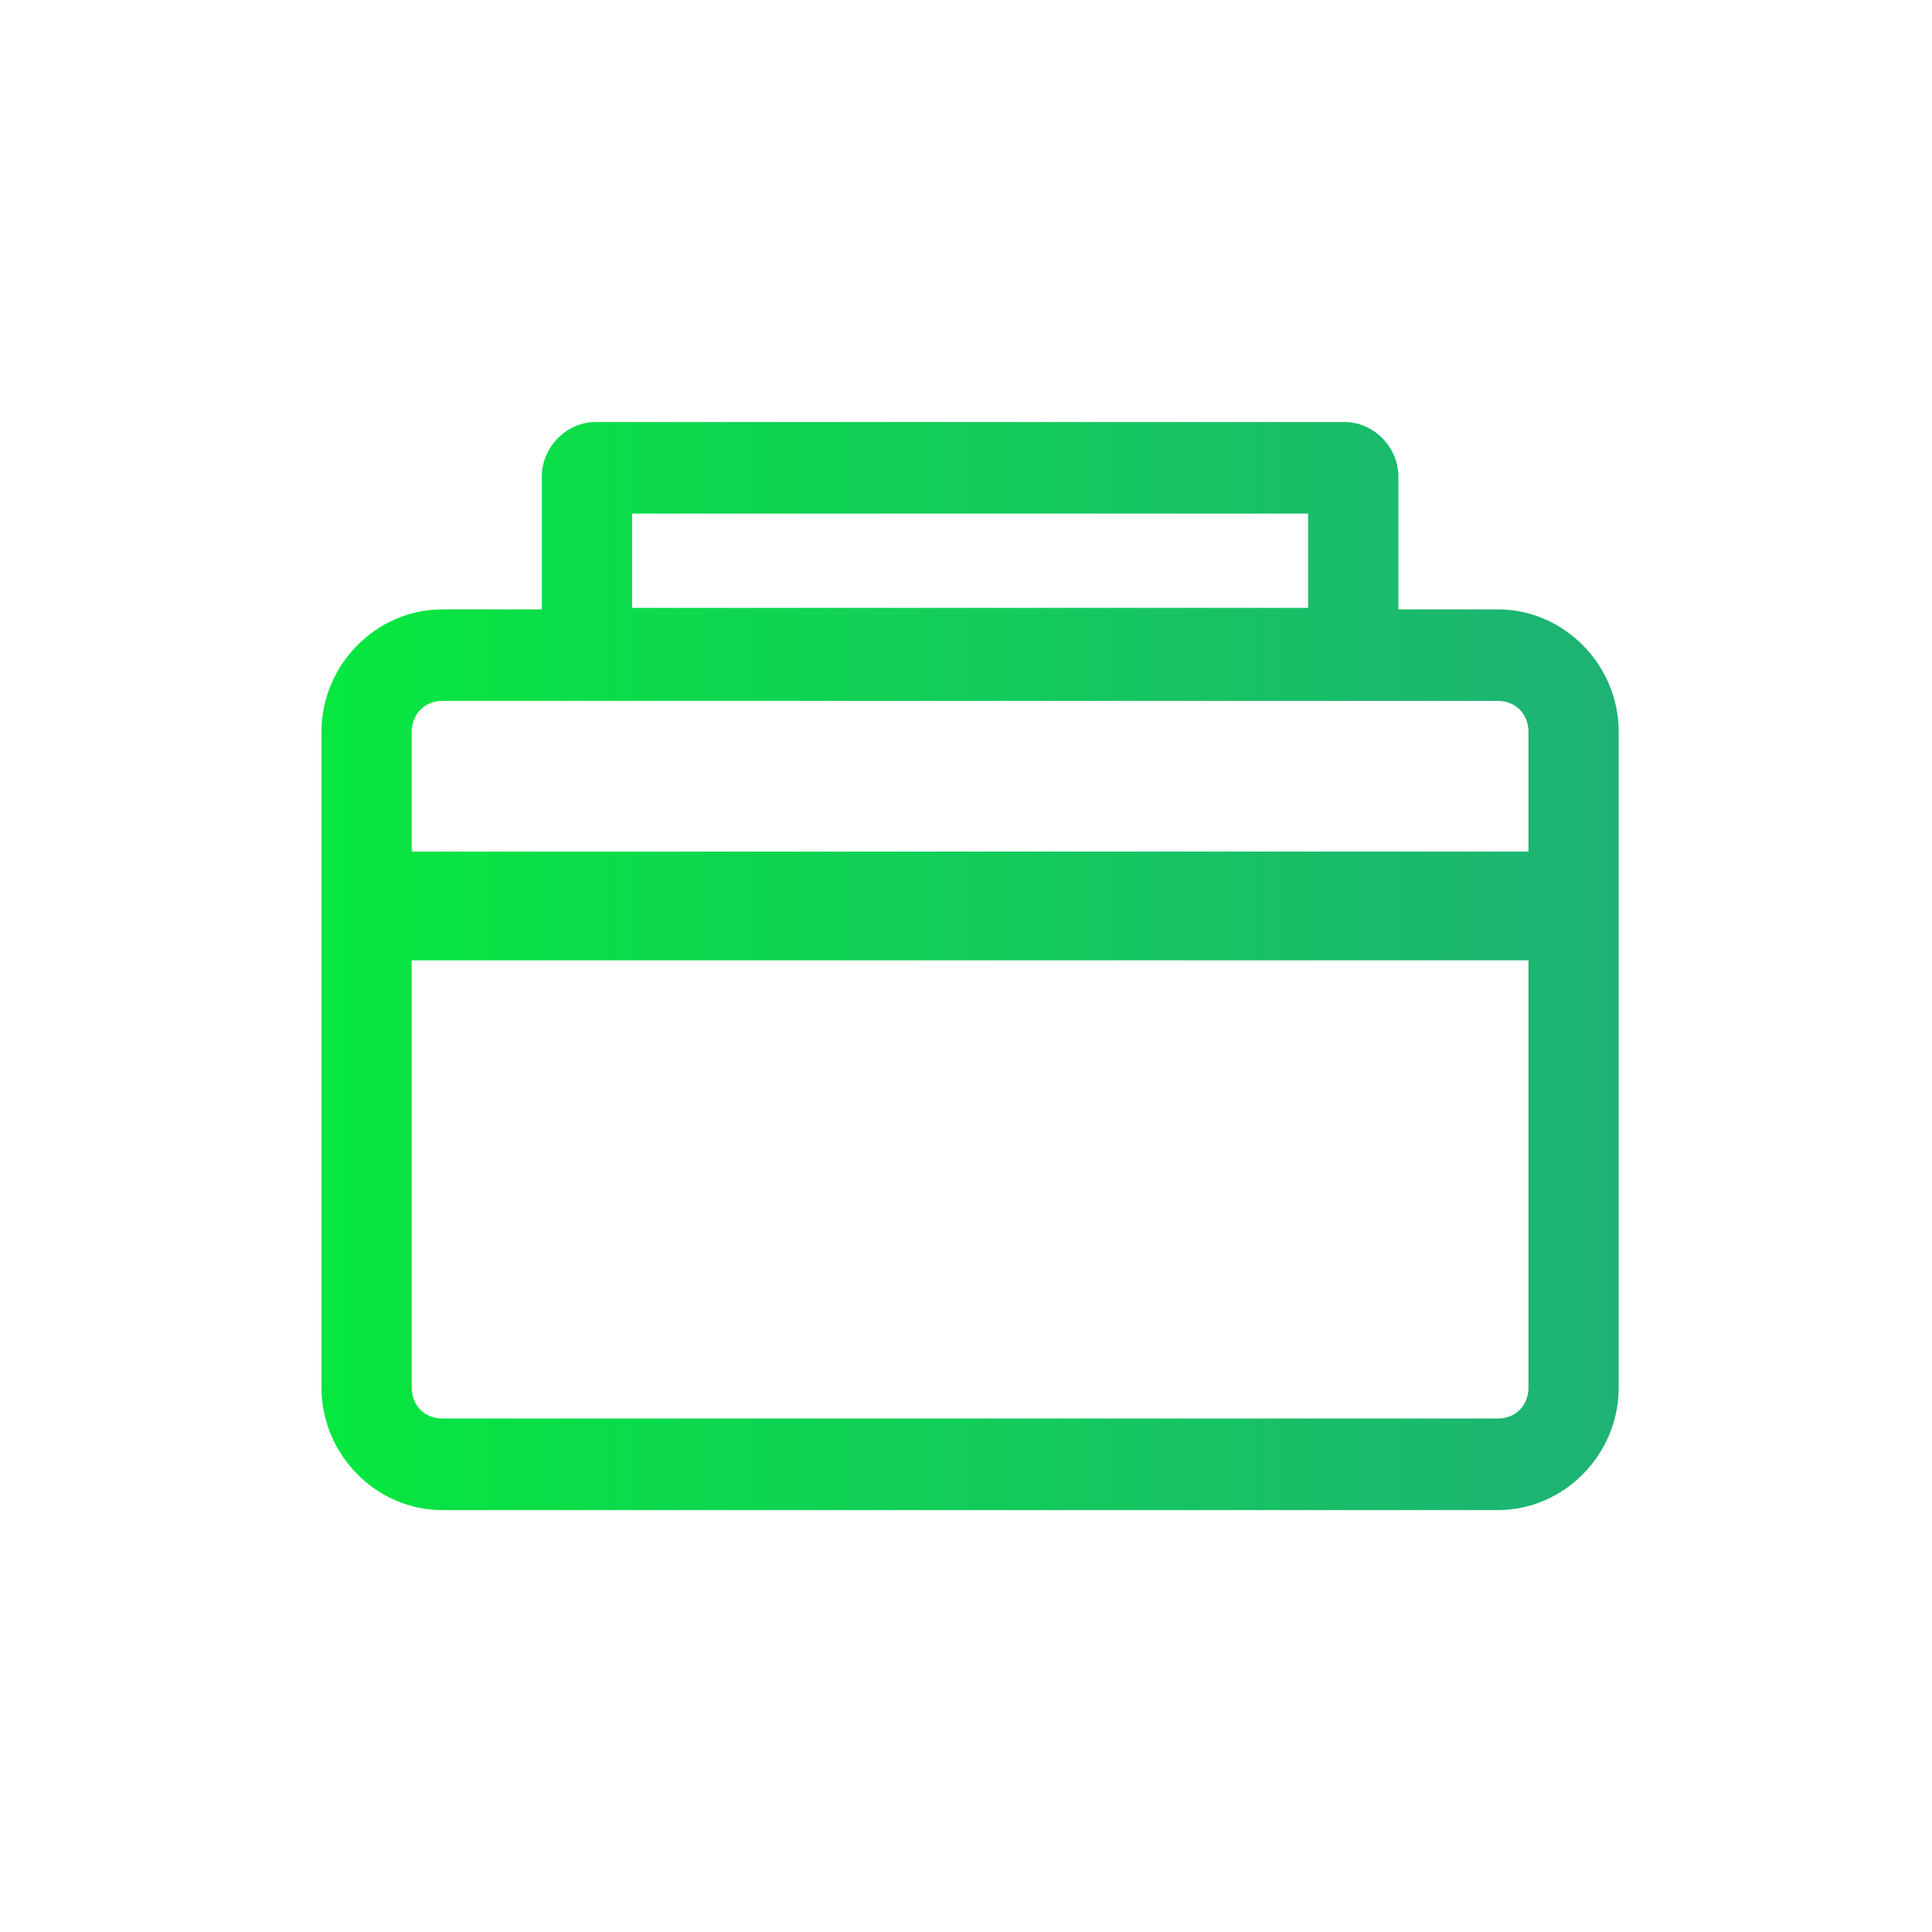 <?xml version="1.0" encoding="UTF-8" standalone="no"?>
<!-- Created with Inkscape (http://www.inkscape.org/) -->

<svg
   width="50mm"
   height="50mm"
   viewBox="0 0 50 50"
   version="1.1"
   id="svg1"
   inkscape:version="1.4.2 (ebf0e940d0, 2025-05-08)"
   sodipodi:docname="Skit_logo_main.svg"
   xmlns:inkscape="http://www.inkscape.org/namespaces/inkscape"
   xmlns:sodipodi="http://sodipodi.sourceforge.net/DTD/sodipodi-0.dtd"
   xmlns:xlink="http://www.w3.org/1999/xlink"
   xmlns="http://www.w3.org/2000/svg"
   xmlns:svg="http://www.w3.org/2000/svg">
  <sodipodi:namedview
     id="namedview1"
     pagecolor="#505050"
     bordercolor="#ffffff"
     borderopacity="1"
     inkscape:showpageshadow="0"
     inkscape:pageopacity="0"
     inkscape:pagecheckerboard="1"
     inkscape:deskcolor="#505050"
     inkscape:document-units="mm"
     inkscape:zoom="4.1827231"
     inkscape:cx="92.523457"
     inkscape:cy="92.642996"
     inkscape:window-width="1892"
     inkscape:window-height="1022"
     inkscape:window-x="0"
     inkscape:window-y="0"
     inkscape:window-maximized="1"
     inkscape:current-layer="layer1" />
  <defs
     id="defs1">
    <linearGradient
       id="linearGradient10"
       inkscape:collect="always">
      <stop
         style="stop-color:#00f531;stop-opacity:1;"
         offset="0"
         id="stop10" />
      <stop
         style="stop-color:#24a482;stop-opacity:1;"
         offset="1"
         id="stop11" />
    </linearGradient>
    <linearGradient
       inkscape:collect="always"
       xlink:href="#linearGradient10"
       id="linearGradient11"
       x1="-1.265"
       y1="24.955"
       x2="50.985"
       y2="24.955"
       gradientUnits="userSpaceOnUse"
       gradientTransform="matrix(0.958,0,0,0.983,1.194,0.479)" />
  </defs>
  <g
     inkscape:label="Layer 1"
     inkscape:groupmode="layer"
     id="layer1">
    <path
       id="rect10"
       style="fill:url(#linearGradient11);stroke-width:0;stroke-linecap:round;stroke-linejoin:round;stroke-miterlimit:4.9"
       d="M 15.41 10.922 C 14.662 10.922 14.022 11.572 14.022 12.331 L 14.022 15.771 L 11.446 15.771 C 9.735 15.771 8.32 17.206 8.32 18.942 L 8.32 35.91 C 8.32 37.646 9.735 39.081 11.446 39.081 L 38.766 39.081 C 40.477 39.081 41.892 37.646 41.892 35.91 L 41.892 18.942 C 41.892 17.206 40.477 15.771 38.766 15.771 L 36.19 15.771 L 36.19 12.331 C 36.19 11.572 35.55 10.922 34.801 10.922 L 15.41 10.922 z M 16.359 13.292 L 33.853 13.292 L 33.853 15.732 L 16.359 15.732 L 16.359 13.292 z M 11.446 18.139 L 38.766 18.139 C 39.223 18.139 39.557 18.478 39.557 18.942 L 39.557 22.039 L 10.655 22.039 L 10.655 18.942 C 10.655 18.478 10.989 18.139 11.446 18.139 z M 10.655 24.853 L 39.557 24.853 L 39.557 35.91 C 39.557 36.374 39.223 36.711 38.766 36.711 L 11.446 36.711 C 10.989 36.711 10.655 36.374 10.655 35.91 L 10.655 24.853 z " />
  </g>
</svg>

